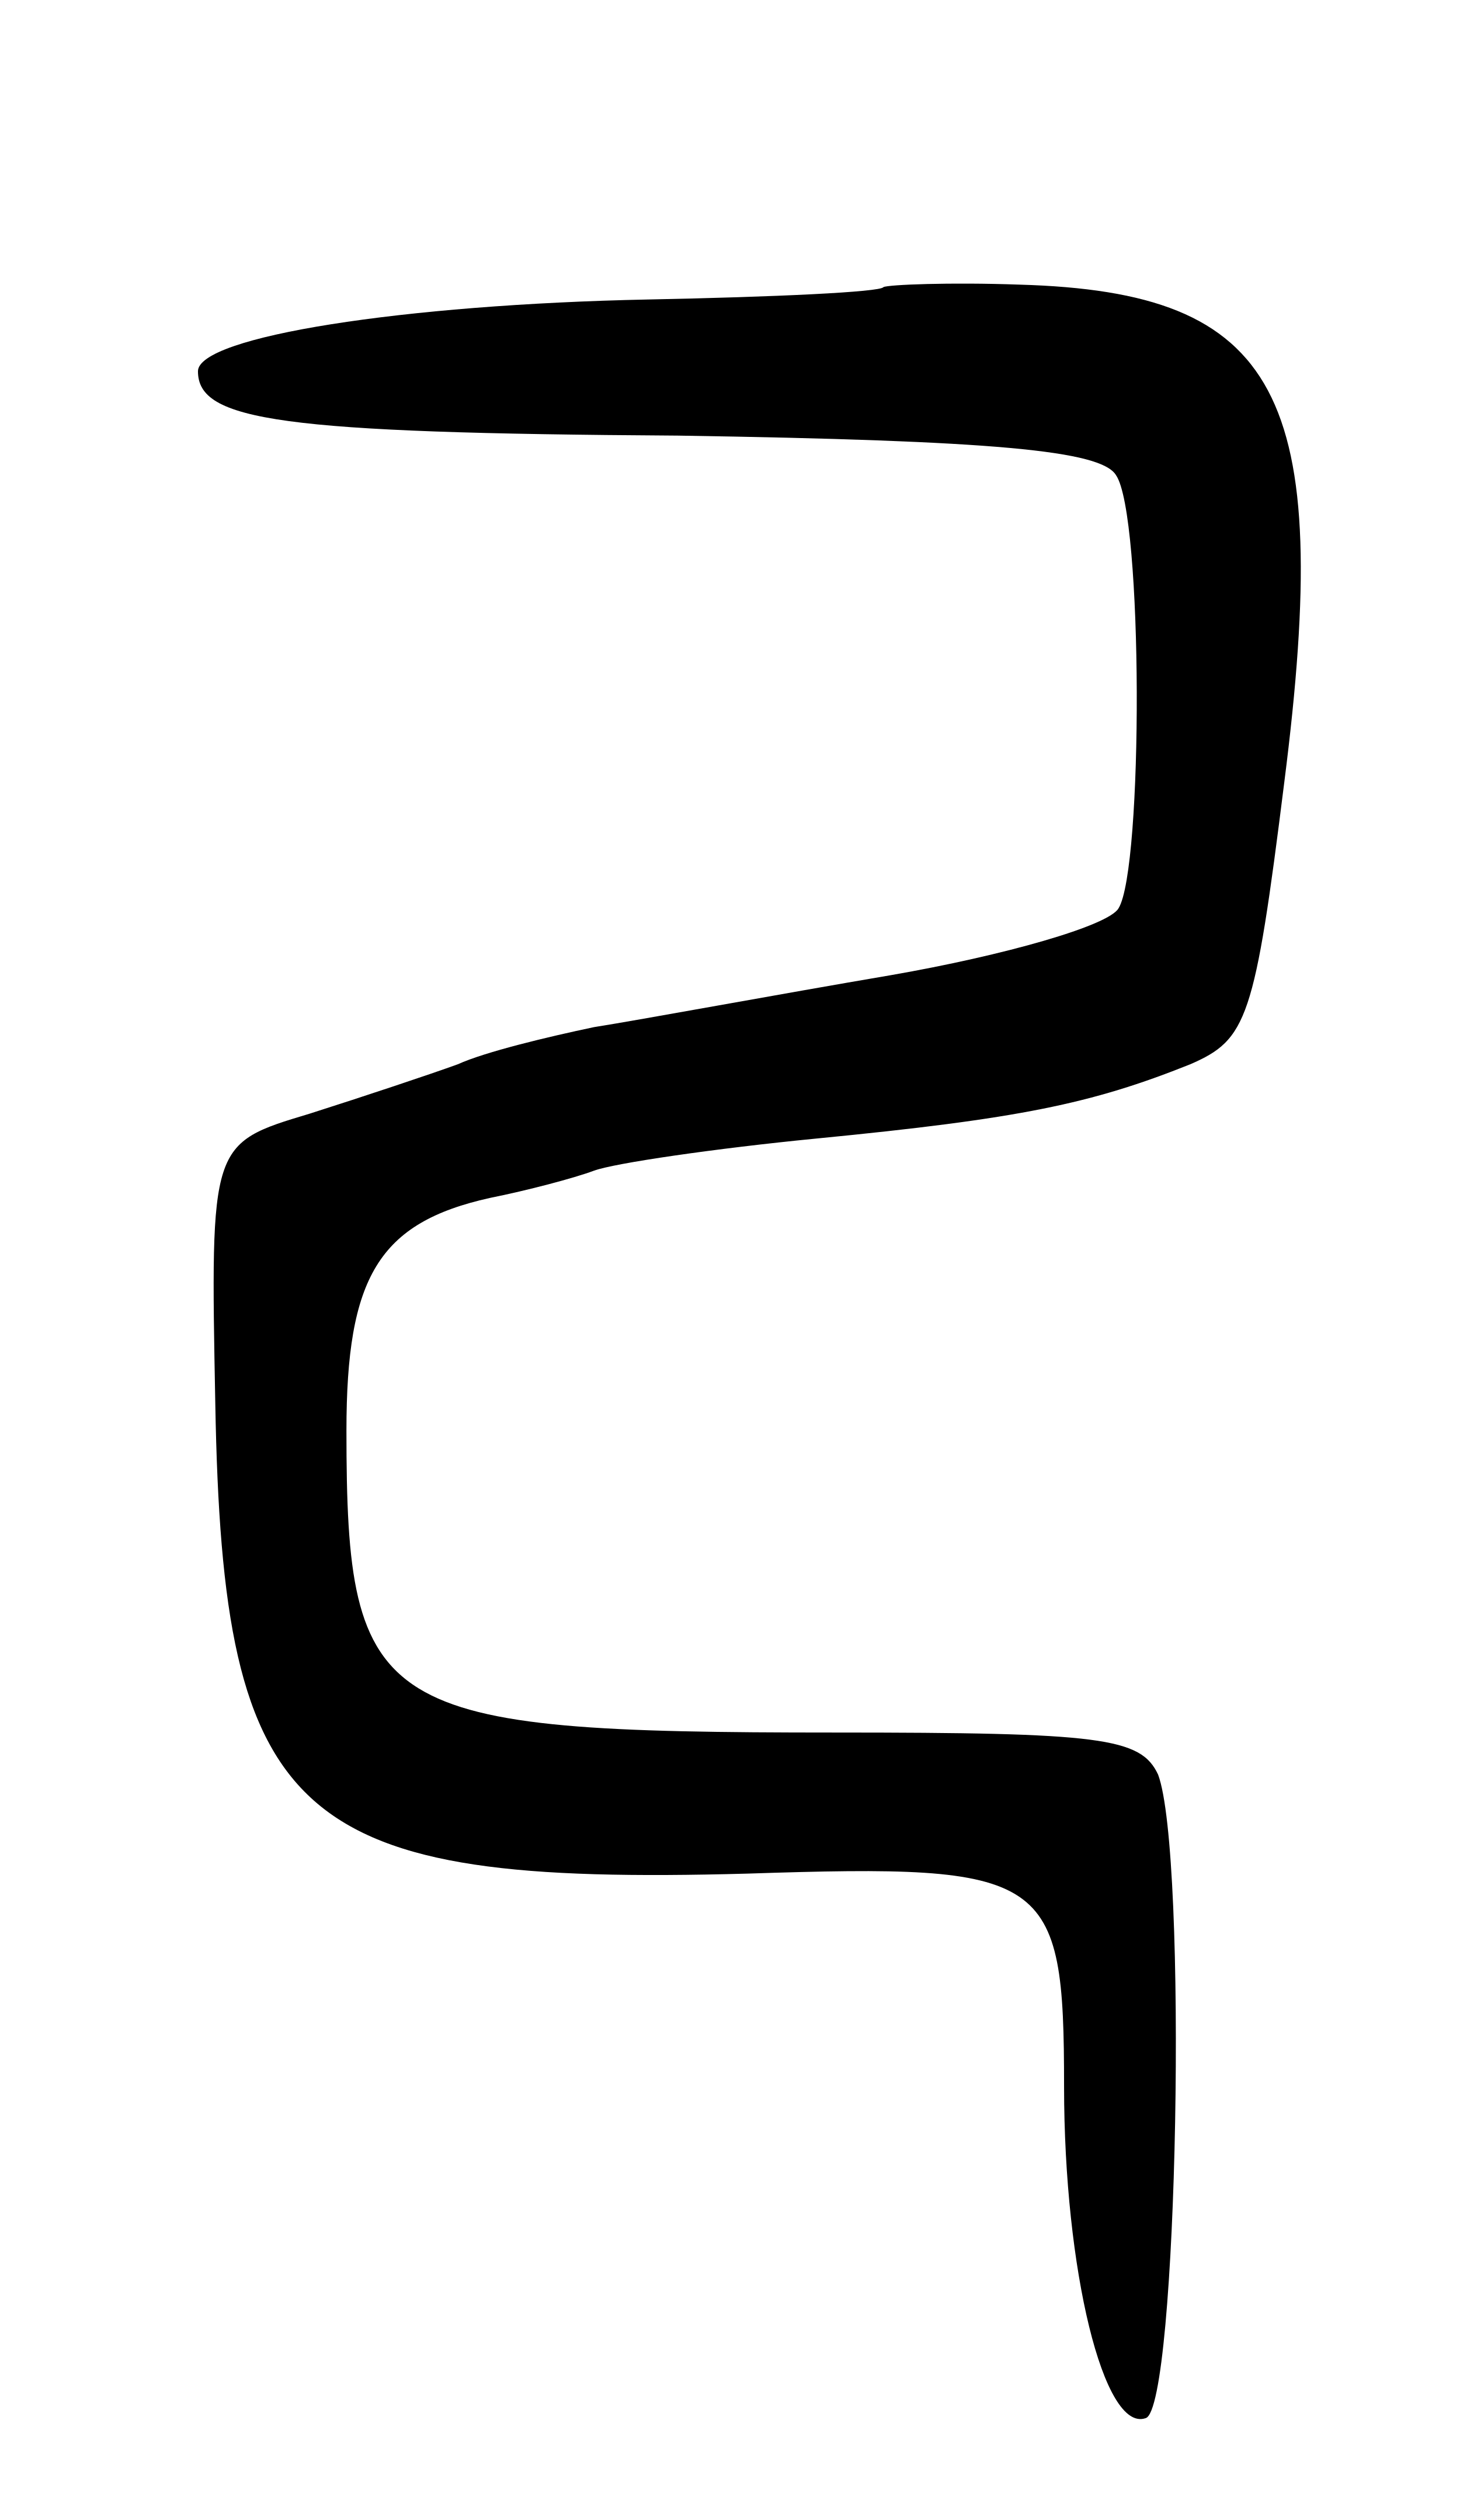 <svg version="1.0" xmlns="http://www.w3.org/2000/svg"
 width="59pt" height="101pt" viewBox="0 0 59 101"
 preserveAspectRatio="xMidYMid meet">
<g transform="translate(0,101) scale(0.1,-0.1)"
fill="#000000" stroke="none">
<path d="M357 894 c-1 -2 -44 -4 -95 -5 -99 -2 -182 -15 -182 -29 0 -20 33
-25 194 -26 128 -2 171 -6 177 -16 11 -16 11 -159 1 -175 -4 -7 -46 -19 -92
-27 -47 -8 -101 -18 -120 -21 -19 -4 -44 -10 -55 -15 -11 -4 -38 -13 -60 -20
-40 -12 -40 -12 -38 -117 3 -170 32 -195 215 -190 122 4 128 0 128 -86 0 -74
16 -140 33 -134 13 4 17 228 5 260 -7 15 -23 17 -131 17 -185 0 -197 7 -197
122 0 62 13 84 58 94 15 3 34 8 42 11 8 3 49 9 90 13 82 8 111 14 151 30 23
10 26 18 38 114 20 157 -2 198 -107 201 -28 1 -53 0 -55 -1z"/>
</g>
</svg>
